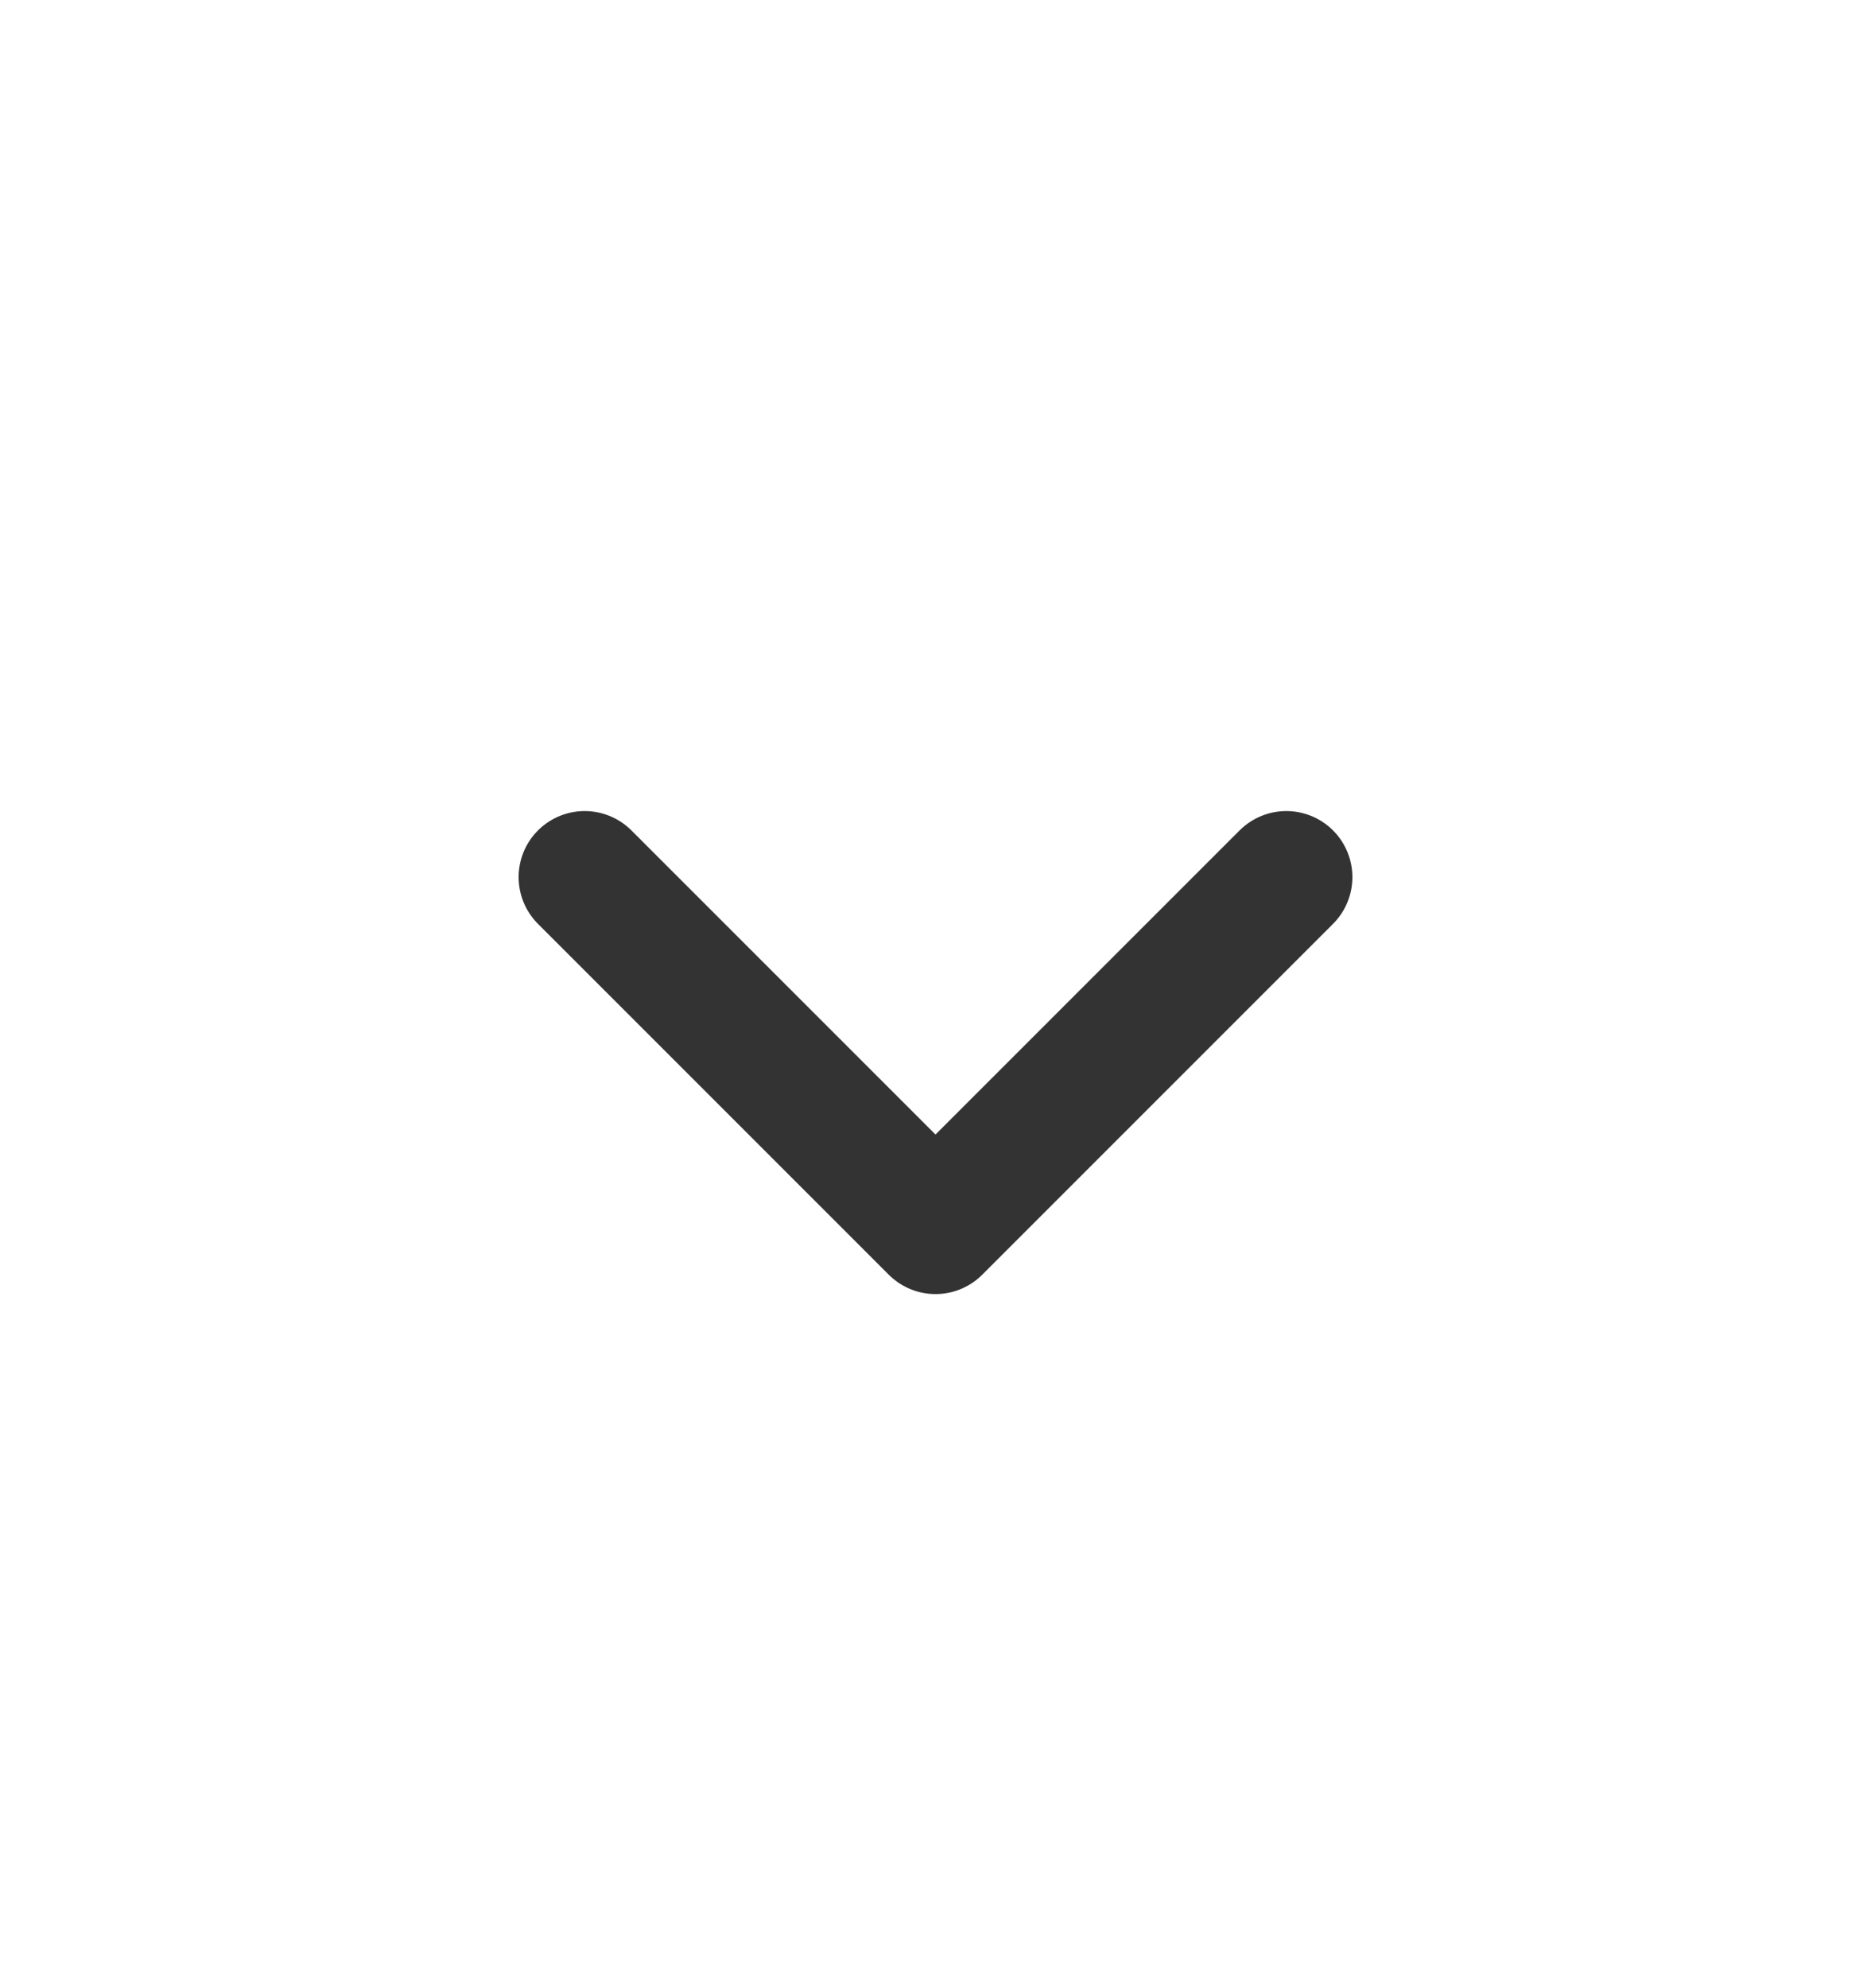 <svg width="16" height="17" viewBox="0 0 16 17" fill="none" xmlns="http://www.w3.org/2000/svg">
<path d="M11 7.5L8 10.5L5 7.5" stroke="#333333" stroke-width="1.13" stroke-linecap="round" stroke-linejoin="round"/>
</svg>
